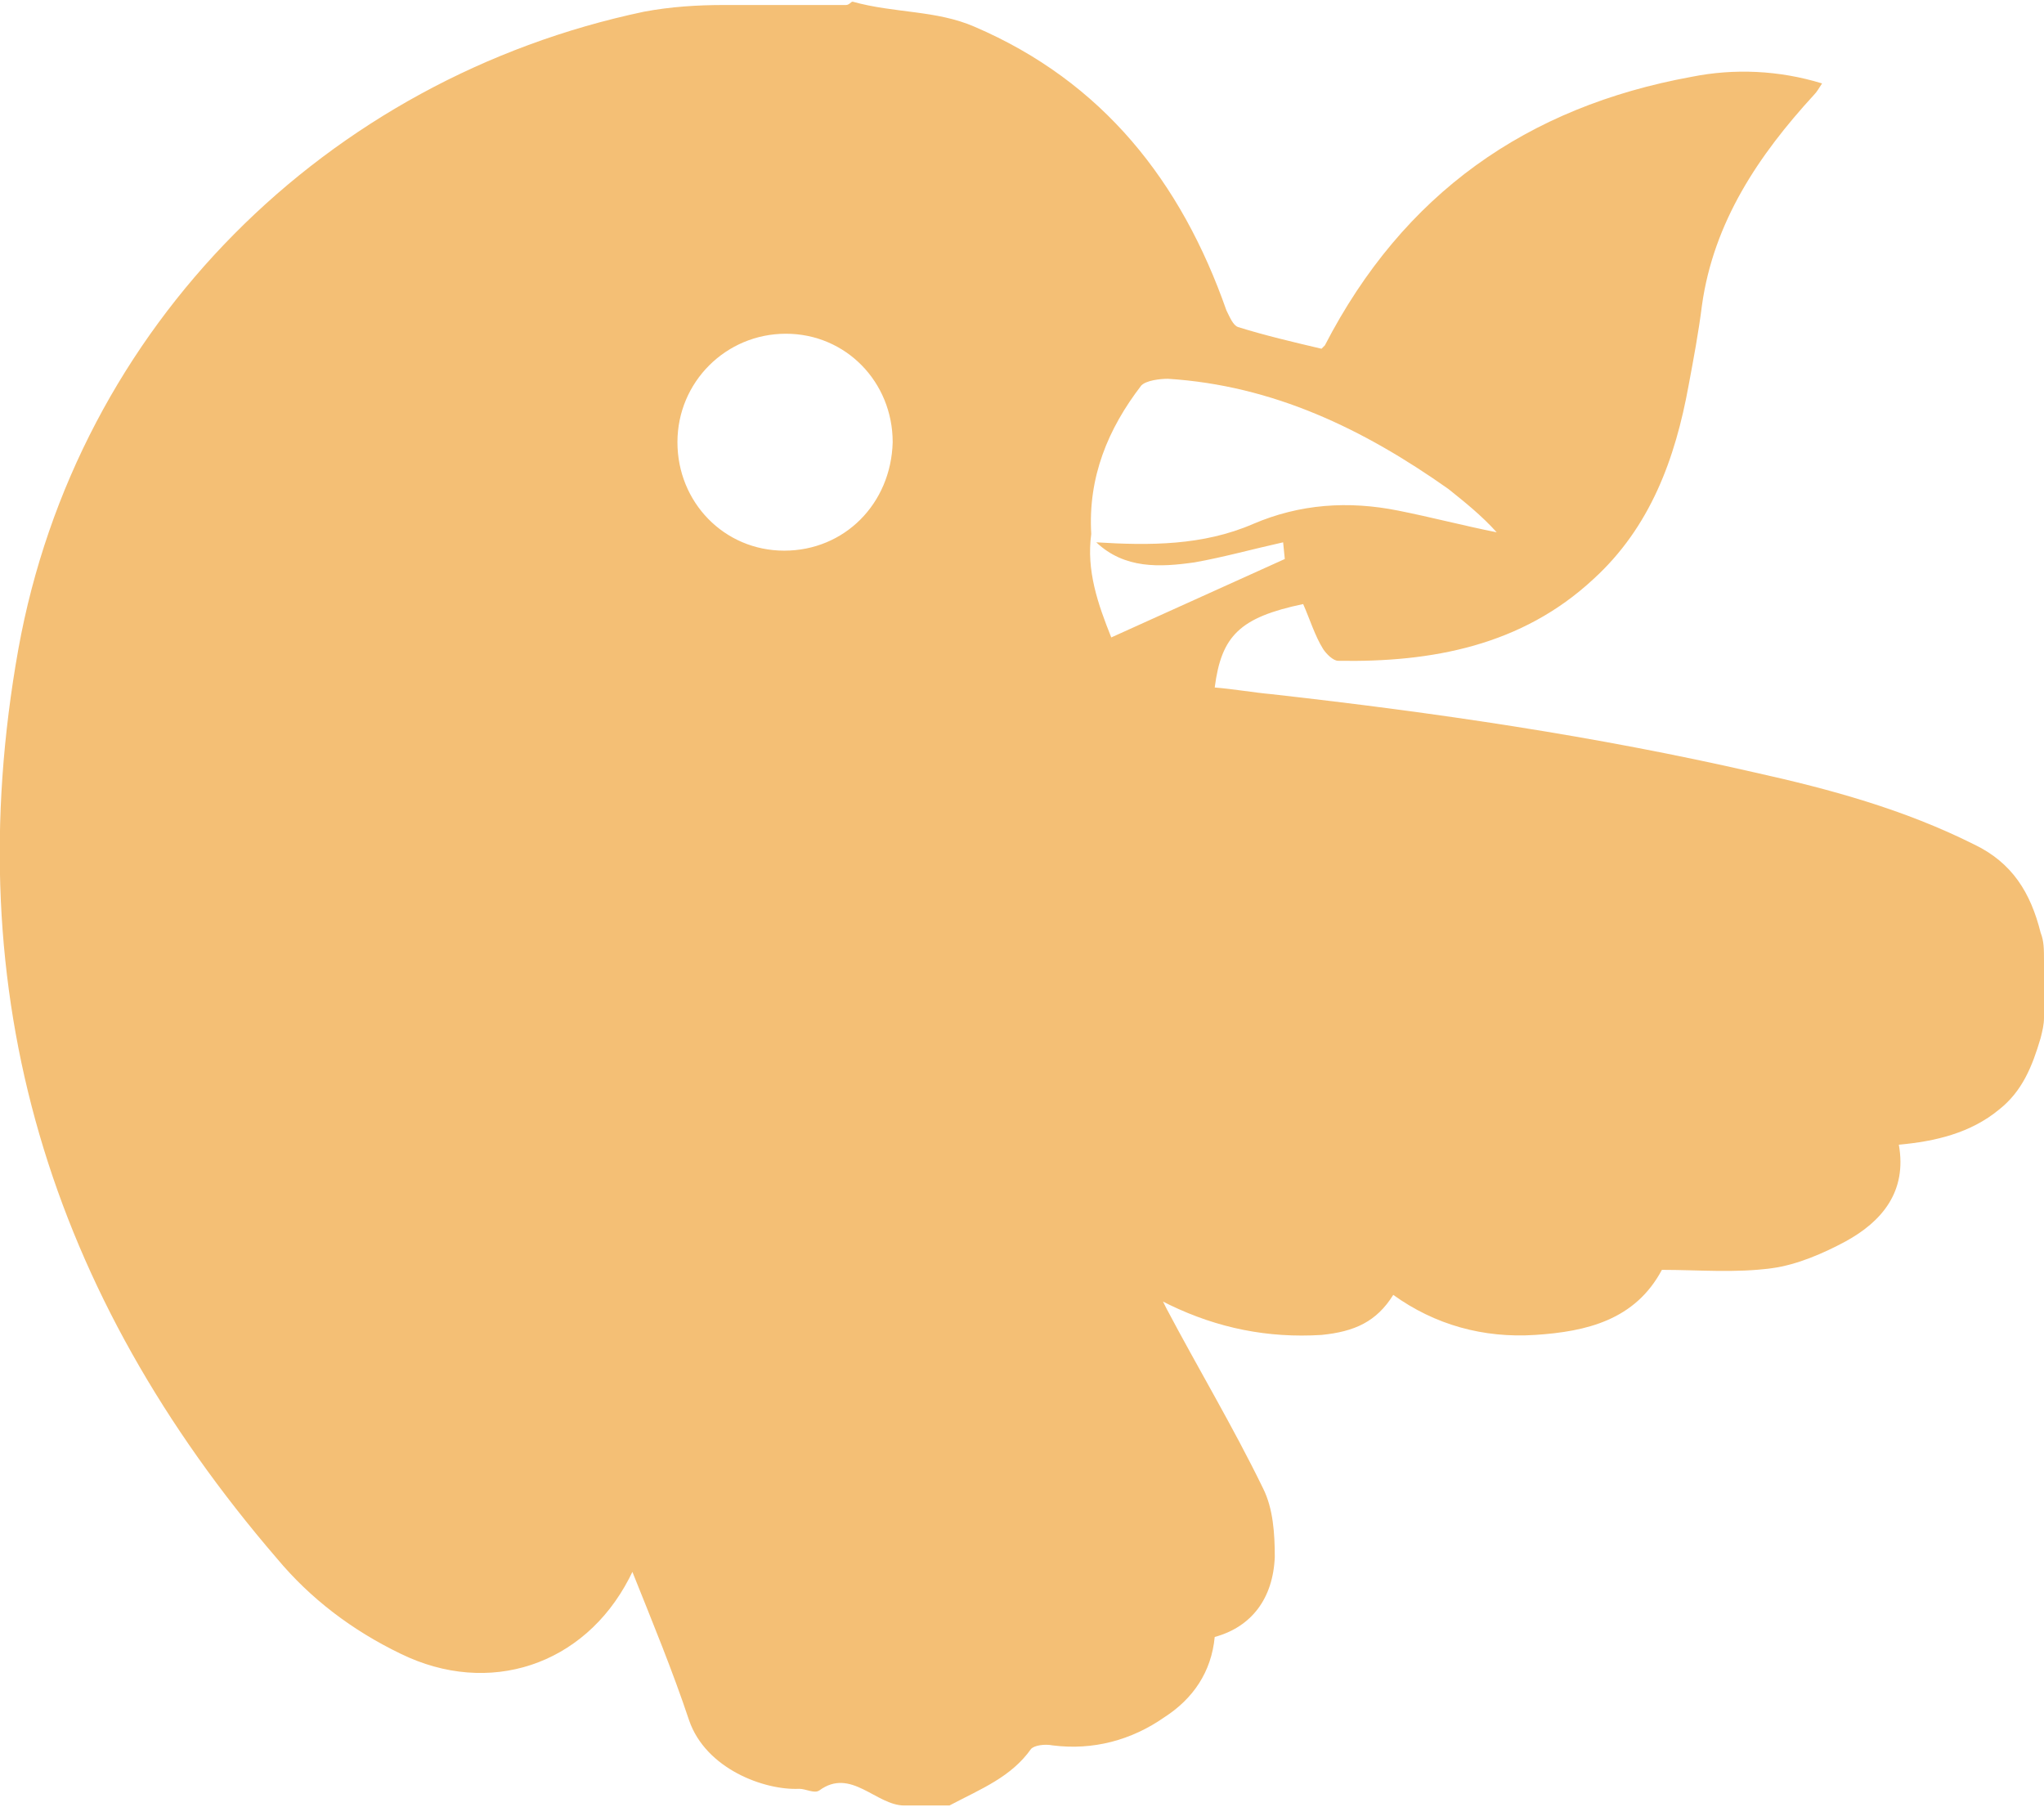 <?xml version="1.0" encoding="utf-8"?>
<!-- Generator: Adobe Illustrator 28.0.0, SVG Export Plug-In . SVG Version: 6.00 Build 0)  -->
<svg version="1.1" id="Layer_1" xmlns="http://www.w3.org/2000/svg" xmlns:xlink="http://www.w3.org/1999/xlink" x="0px" y="0px"
	 viewBox="0 0 122.5 108.3" style="enable-background:new 0 0 122.5 108.3;" xml:space="preserve">
<style type="text/css">
	.st0{fill-rule:evenodd;clip-rule:evenodd;fill:#F4BF75;}
</style>
<g>
	<path class="st0" d="M122.3,55.9c-0.6-2.4-1.7-4.2-4-5.3c-4.2-2.1-8.6-3.3-13.1-4.3c-9.6-2.2-19.2-3.6-29-4.7
		c-1.1-0.1-2.2-0.3-3.4-0.4c0.4-3.1,1.5-4.2,5.3-5c0.4,0.9,0.7,1.9,1.2,2.7c0.2,0.3,0.6,0.7,0.9,0.7c5.6,0.1,11-0.9,15.3-4.9
		c3.4-3.1,4.9-7.2,5.7-11.6c0.3-1.6,0.6-3.2,0.8-4.8c0.7-5,3.4-9,6.7-12.6c0.2-0.2,0.3-0.4,0.5-0.7c-2.6-0.8-5.3-0.9-7.8-0.4
		c-9.9,1.8-17.3,7-22,16.1l-0.2,0.2c-1.7-0.4-3.4-0.8-5-1.3c-0.3-0.1-0.5-0.6-0.7-1c-2.7-7.7-7.4-13.7-15.1-17
		c-2.3-1-4.8-0.8-7.3-1.5c-0.1,0-0.2,0.2-0.4,0.2h-7.3c-1.6,0-3.2,0.1-4.8,0.4C19.6,4.7,4.6,19.5,1.1,38.9
		c-3.7,20.7,1.9,38.7,15.5,54.5c2,2.4,4.5,4.3,7.4,5.7c5.3,2.6,11,0.7,13.7-4.5l0.2-0.4c1.2,3,2.4,5.9,3.4,8.9
		c1,2.9,4.5,4.2,6.6,4.1c0.4,0,0.9,0.3,1.2,0.1c1.9-1.4,3.4,0.9,5.1,0.9h2.7c1.9-1,3.7-1.7,4.9-3.4c0.2-0.2,0.8-0.3,1.3-0.2
		c2.4,0.3,4.7-0.3,6.7-1.7c1.7-1.1,2.8-2.7,3-4.8c2.2-0.6,3.5-2.3,3.6-4.8c0-1.4-0.1-2.9-0.7-4.1c-1.8-3.7-3.9-7.2-5.8-10.8L69.7,78
		l0.4,0.2c2.9,1.4,5.9,2,9.1,1.8c2-0.2,3.3-0.8,4.3-2.4c2.5,1.8,5.4,2.6,8.5,2.4c3.1-0.2,6-0.9,7.6-3.9c2.2,0,4.4,0.2,6.6-0.1
		c1.5-0.2,3.1-0.9,4.4-1.6c2.2-1.2,3.7-3,3.2-5.8c2.2-0.2,4.3-0.7,6-2.1c1.4-1.1,2-2.6,2.5-4.3c0.1-0.4,0.2-0.8,0.2-1.2v-3.4
		C122.5,56.9,122.5,56.4,122.3,55.9L122.3,55.9z M47,33c-3.6,0-6.4-2.9-6.4-6.5c0-3.6,2.9-6.5,6.5-6.5c3.6,0,6.4,2.9,6.4,6.5
		C53.4,30.2,50.6,33,47,33z M66.6,38.2c-0.8-2-1.5-4-1.2-6.2c-0.2-3.4,1-6.3,3-8.9c0.3-0.3,1.1-0.4,1.6-0.4c6.3,0.4,11.7,3,16.8,6.6
		c1,0.8,2,1.6,2.9,2.6c-2-0.4-3.9-0.9-5.9-1.3c-3-0.6-5.9-0.4-8.7,0.8c-3,1.3-6.2,1.3-9.4,1.1c1.7,1.6,3.8,1.5,5.9,1.2
		c1.7-0.3,3.5-0.8,5.3-1.2l0.1,1L66.6,38.2z"/>
</g>
</svg>
